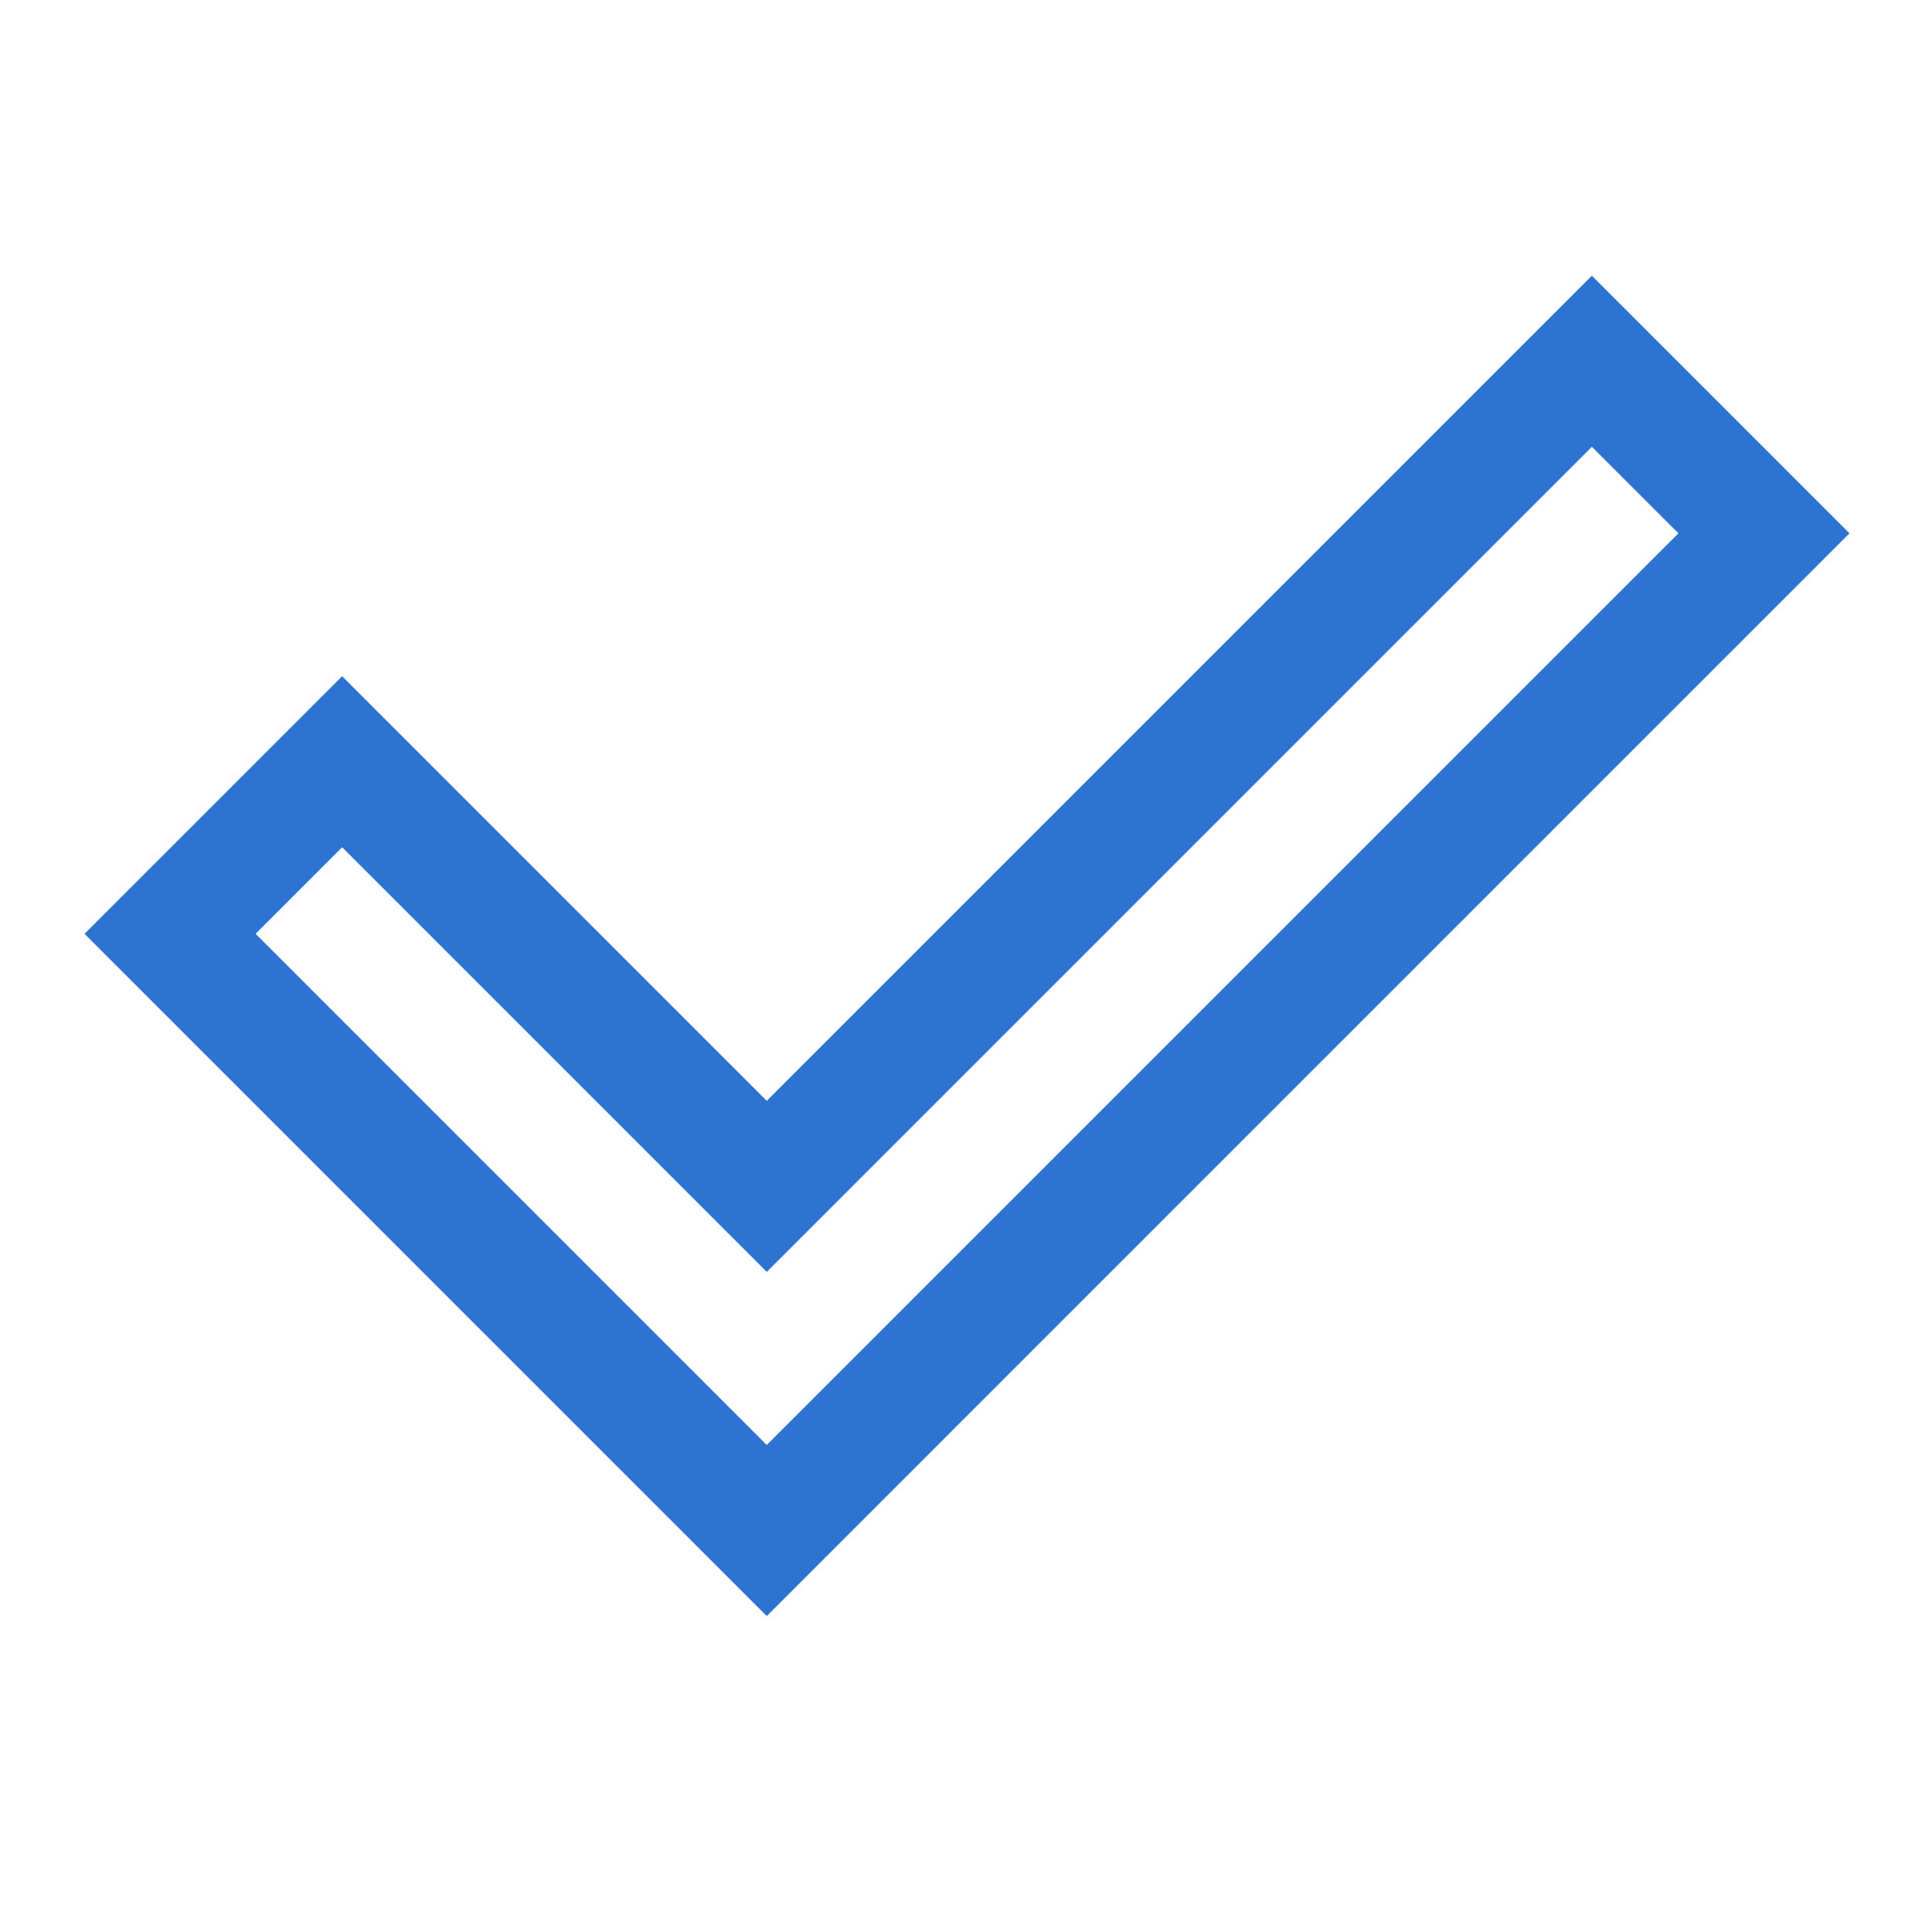 <svg xmlns="http://www.w3.org/2000/svg" height="48" width="48" fill="#2c73d2"><path d="M19.05 35.9 41.7 13.25l-2.15-2.15-20.5 20.5L8.5 21.05 6.35 23.2Zm0 4.25L2.1 23.2l6.4-6.4 10.55 10.55 20.5-20.5 6.4 6.4Z"/></svg>